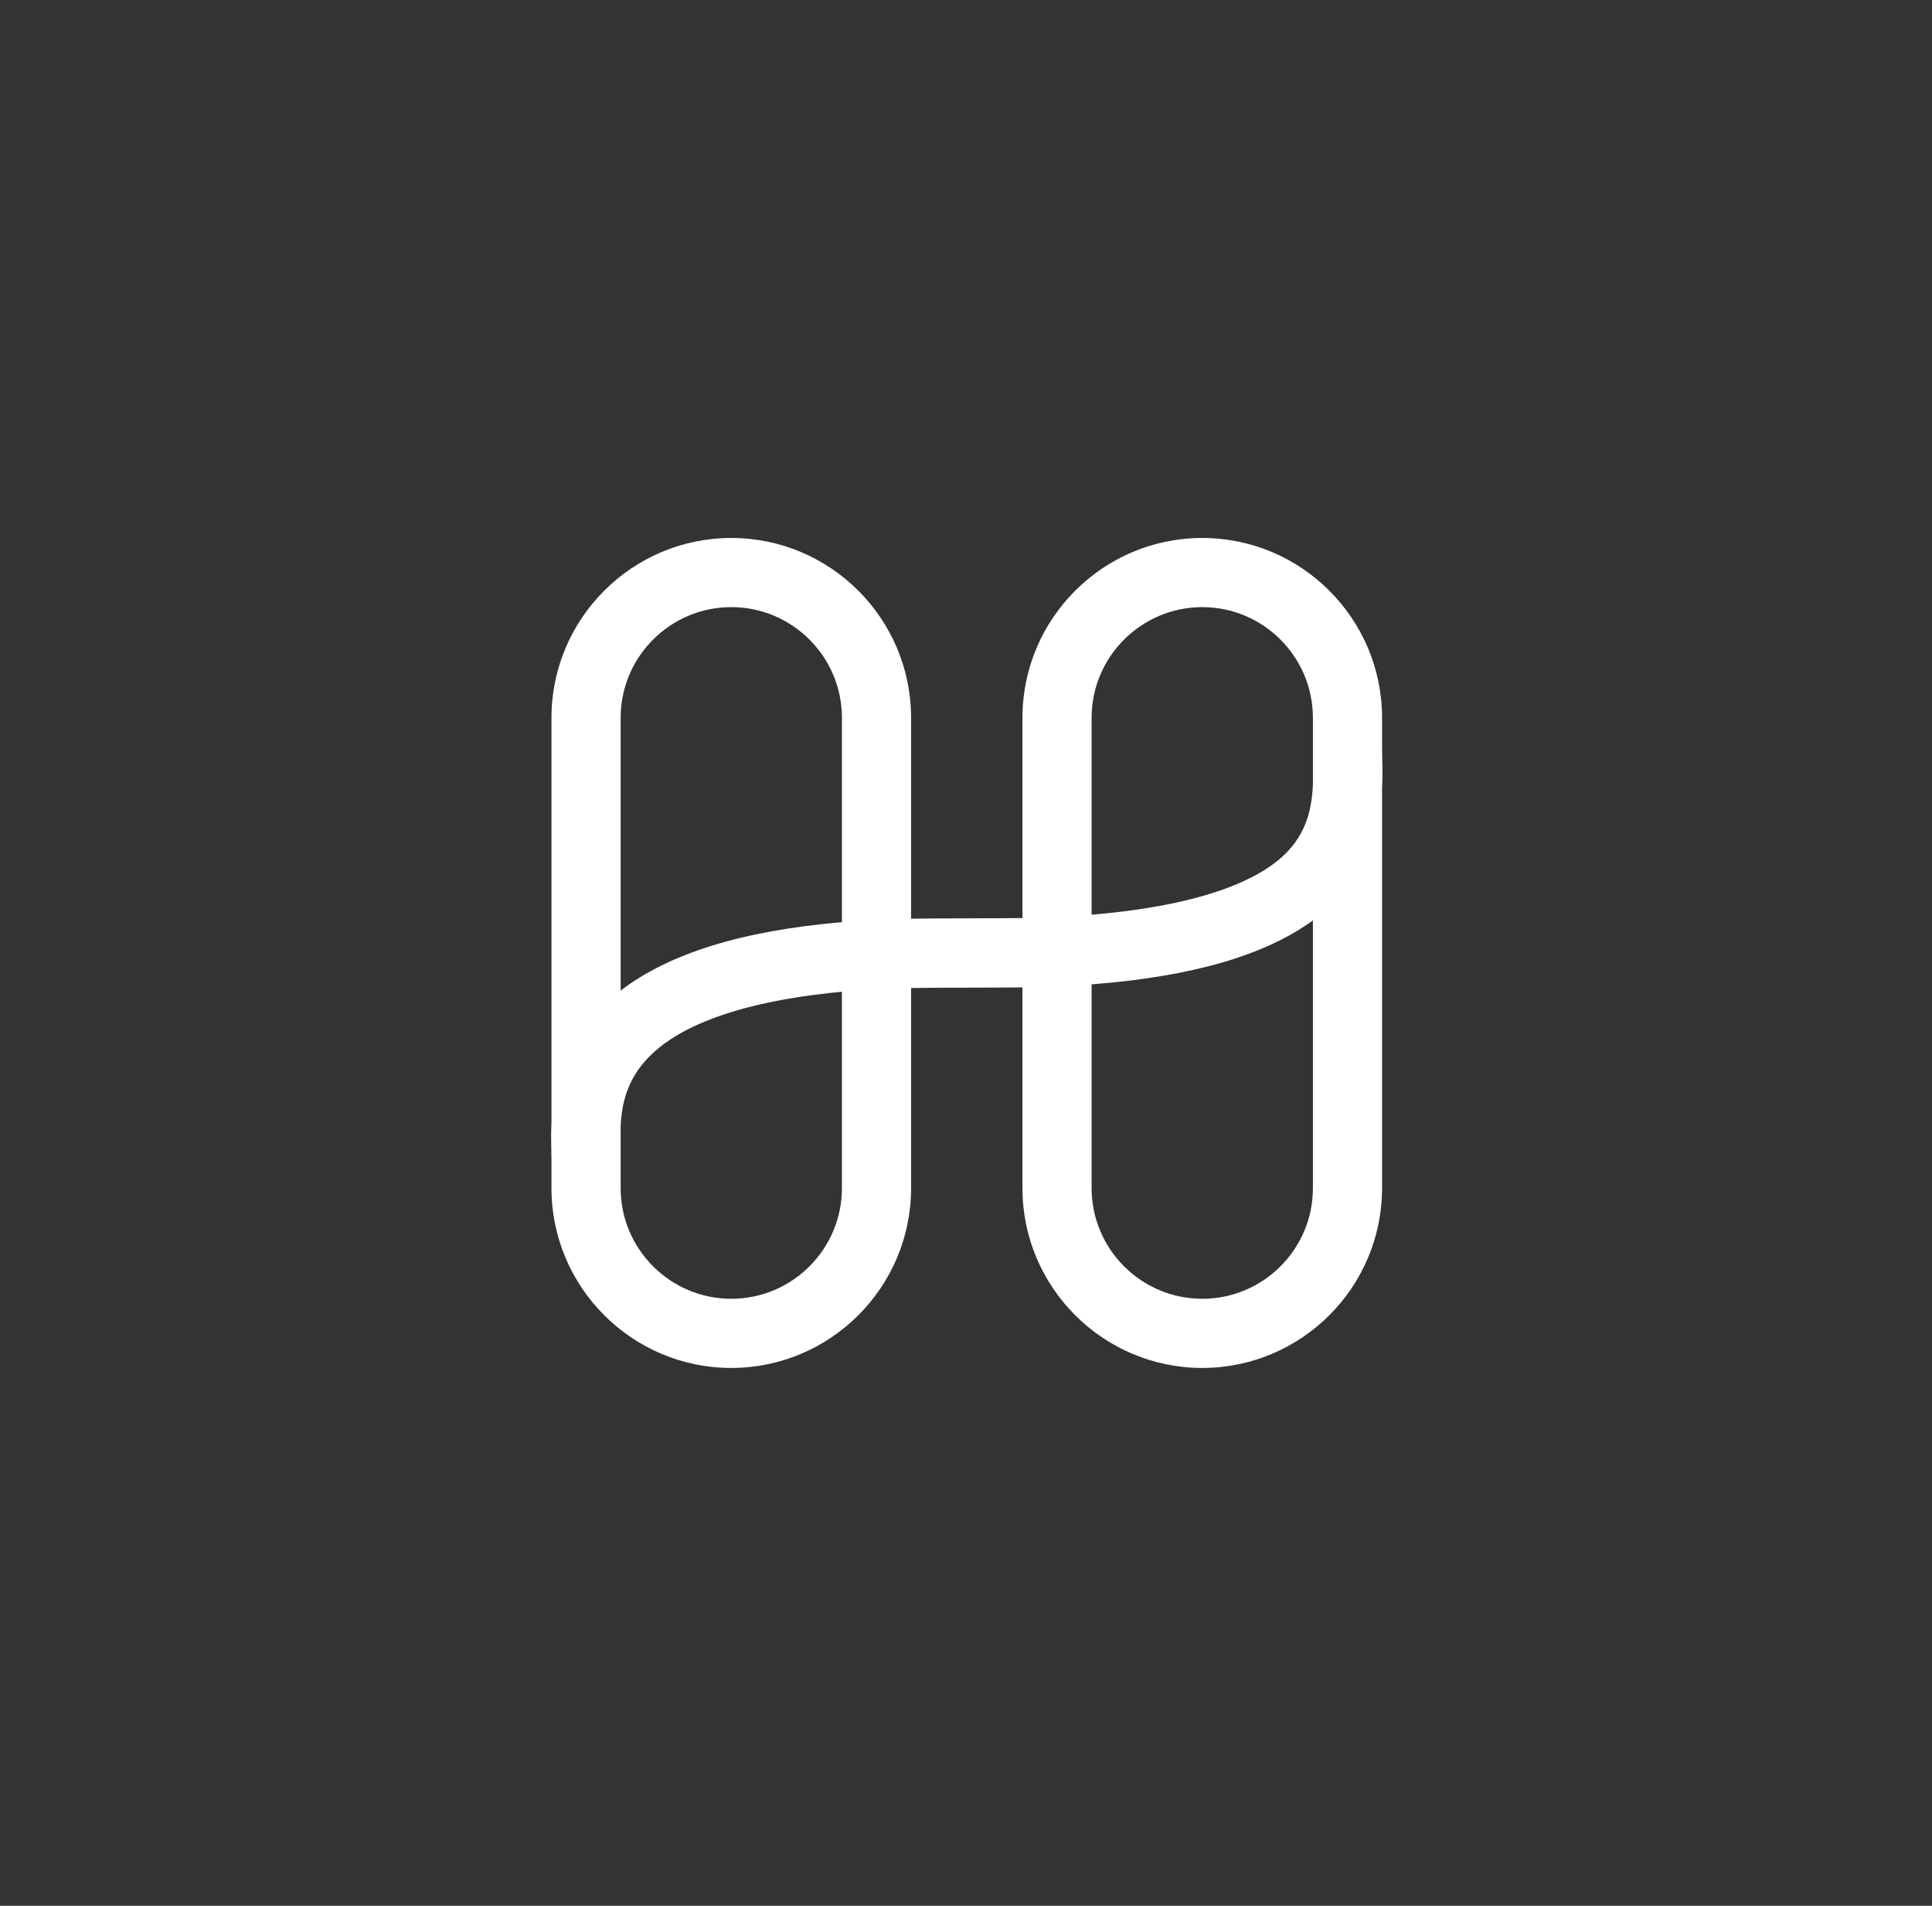 <svg width="73" height="72" viewBox="0 0 73 72" fill="none" xmlns="http://www.w3.org/2000/svg">
<rect x="0" y="0" width="73" height="72" fill="#333333" stroke="none"/>
<path d="M45.427 49.067C43.122 49.067 41.246 47.191 41.246 44.886V37.188C45.053 36.894 47.807 36.087 49.608 34.771V44.886C49.608 47.191 47.733 49.067 45.427 49.067ZM41.246 27.118C41.246 24.813 43.122 22.937 45.427 22.937C47.733 22.937 49.608 24.813 49.608 27.118V29.644C49.567 30.532 49.374 31.445 48.593 32.23C47.677 33.149 45.651 34.185 41.246 34.557V27.118ZM31.812 44.886C31.812 47.191 29.937 49.067 27.631 49.067C25.326 49.067 23.451 47.191 23.451 44.886V42.542C23.492 41.688 23.698 40.757 24.543 39.906C25.493 38.947 27.52 37.87 31.812 37.468V44.886ZM27.631 22.937C29.937 22.937 31.812 24.813 31.812 27.118V34.839C28.034 35.163 25.278 36.023 23.451 37.424V27.118C23.451 24.813 25.326 22.937 27.631 22.937ZM52.227 28.607L52.221 28.163V27.118C52.221 23.372 49.173 20.324 45.427 20.324C41.681 20.324 38.633 23.372 38.633 27.118V34.683C37.973 34.696 35.116 34.692 34.425 34.708V27.118C34.425 23.372 31.377 20.324 27.631 20.324C23.886 20.324 20.837 23.372 20.837 27.118V42.412C20.816 42.827 20.825 43.197 20.832 43.503L20.837 43.841V44.886C20.837 48.632 23.886 51.68 27.631 51.68C31.377 51.68 34.425 48.632 34.425 44.886V37.326C35.093 37.31 37.951 37.315 38.633 37.303V44.886C38.633 48.632 41.681 51.68 45.427 51.68C49.173 51.68 52.221 48.632 52.221 44.886V29.785C52.243 29.348 52.235 28.948 52.227 28.607Z" fill="white"/>
</svg>

